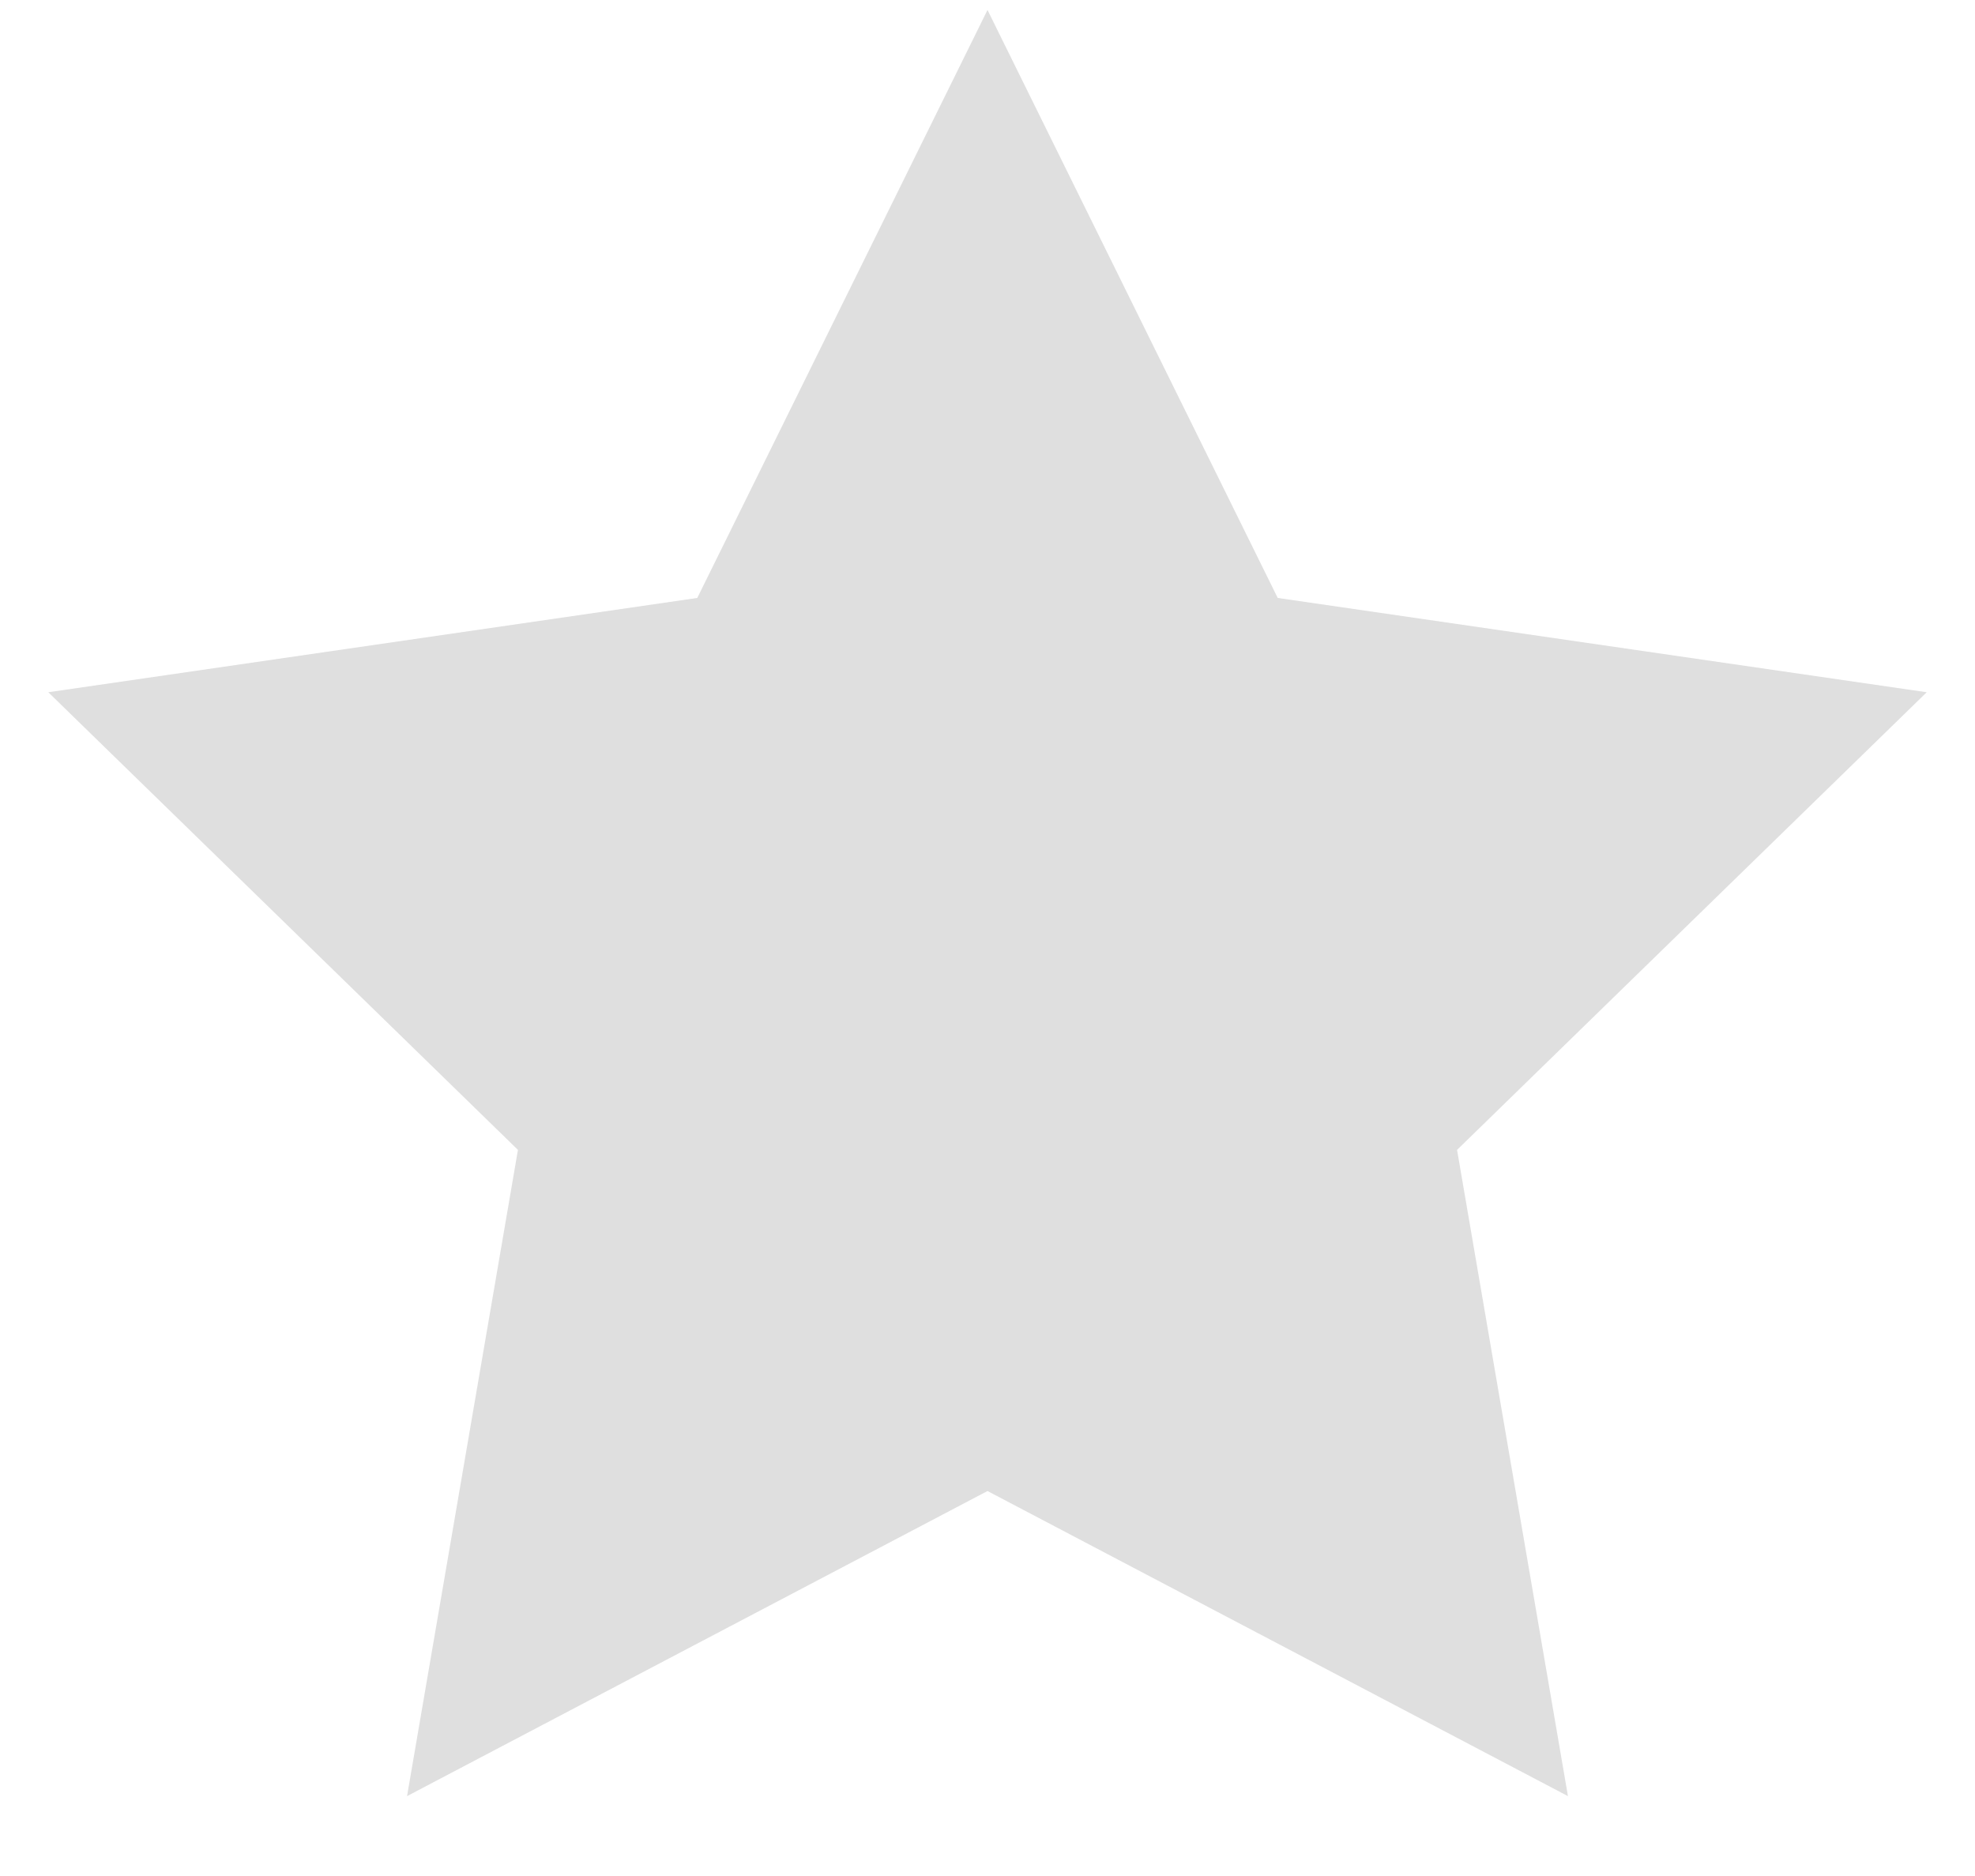 <svg width="20" height="19" viewBox="0 0 20 19" fill="none" xmlns="http://www.w3.org/2000/svg">
<path d="M10 0.101L12.939 6.056L19.511 7.011L14.755 11.646L15.878 18.191L10 15.101L4.122 18.191L5.245 11.646L0.489 7.011L7.061 6.056L10 0.101Z" fill="#959595" fill-opacity="0.3"/>
</svg>
